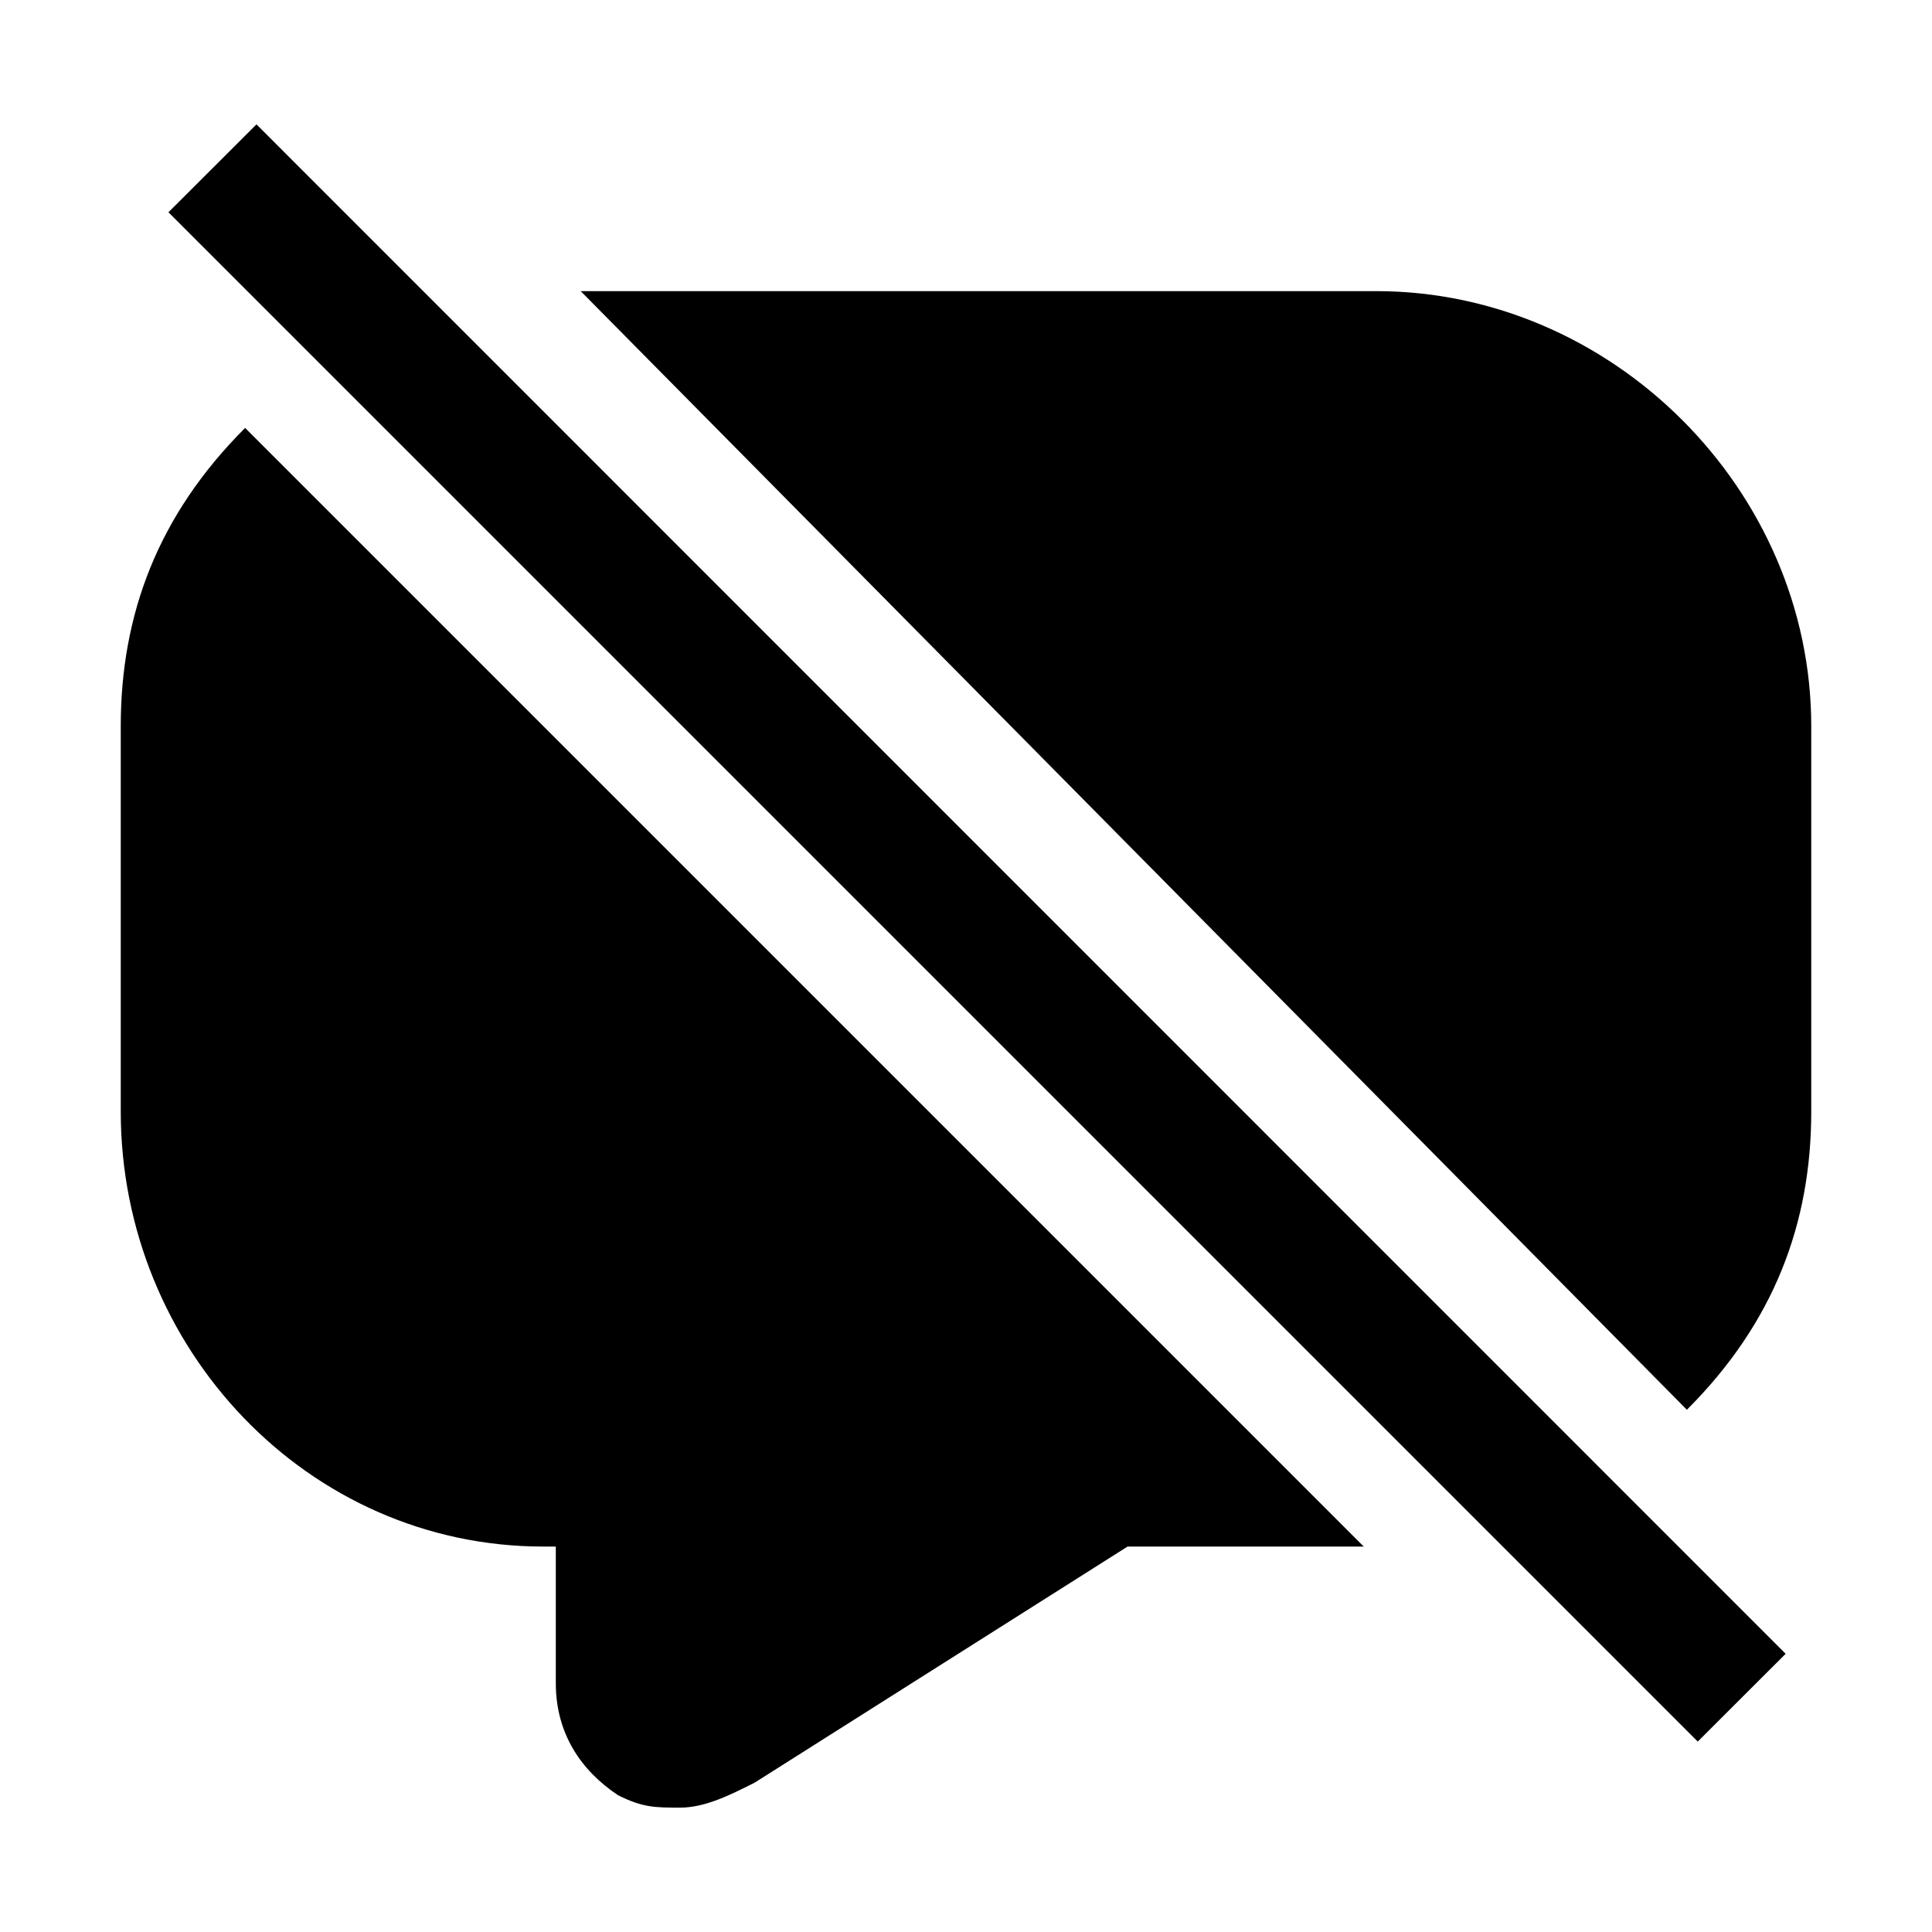 <svg id="strib-comment-disabled-filled" viewBox="0 0 16 16" width="16" height="16" fill="currentcolor" class="strib-icon strib-comment-disabled-filled" xmlns="http://www.w3.org/2000/svg" clip-rule="evenodd" fill-rule="evenodd">
  <path d="M14.788 13.696 2.124 1.03l-.729.728L14.06 14.423zm-.818-2.021L4.809 2.411h6.588C13.353 2.411 15 4.058 15 6.014v3.191c0 .927-.309 1.75-1.03 2.47m-8.852 3.192c.205.103.308.103.515.103.205 0 .411-.103.617-.207l3.088-1.955h1.956L2.03 3.544C1.309 4.264 1 5.088 1 6.014v3.191c0 1.957 1.545 3.603 3.5 3.603h.103v1.132c0 .412.205.721.515.927"/>
</svg>